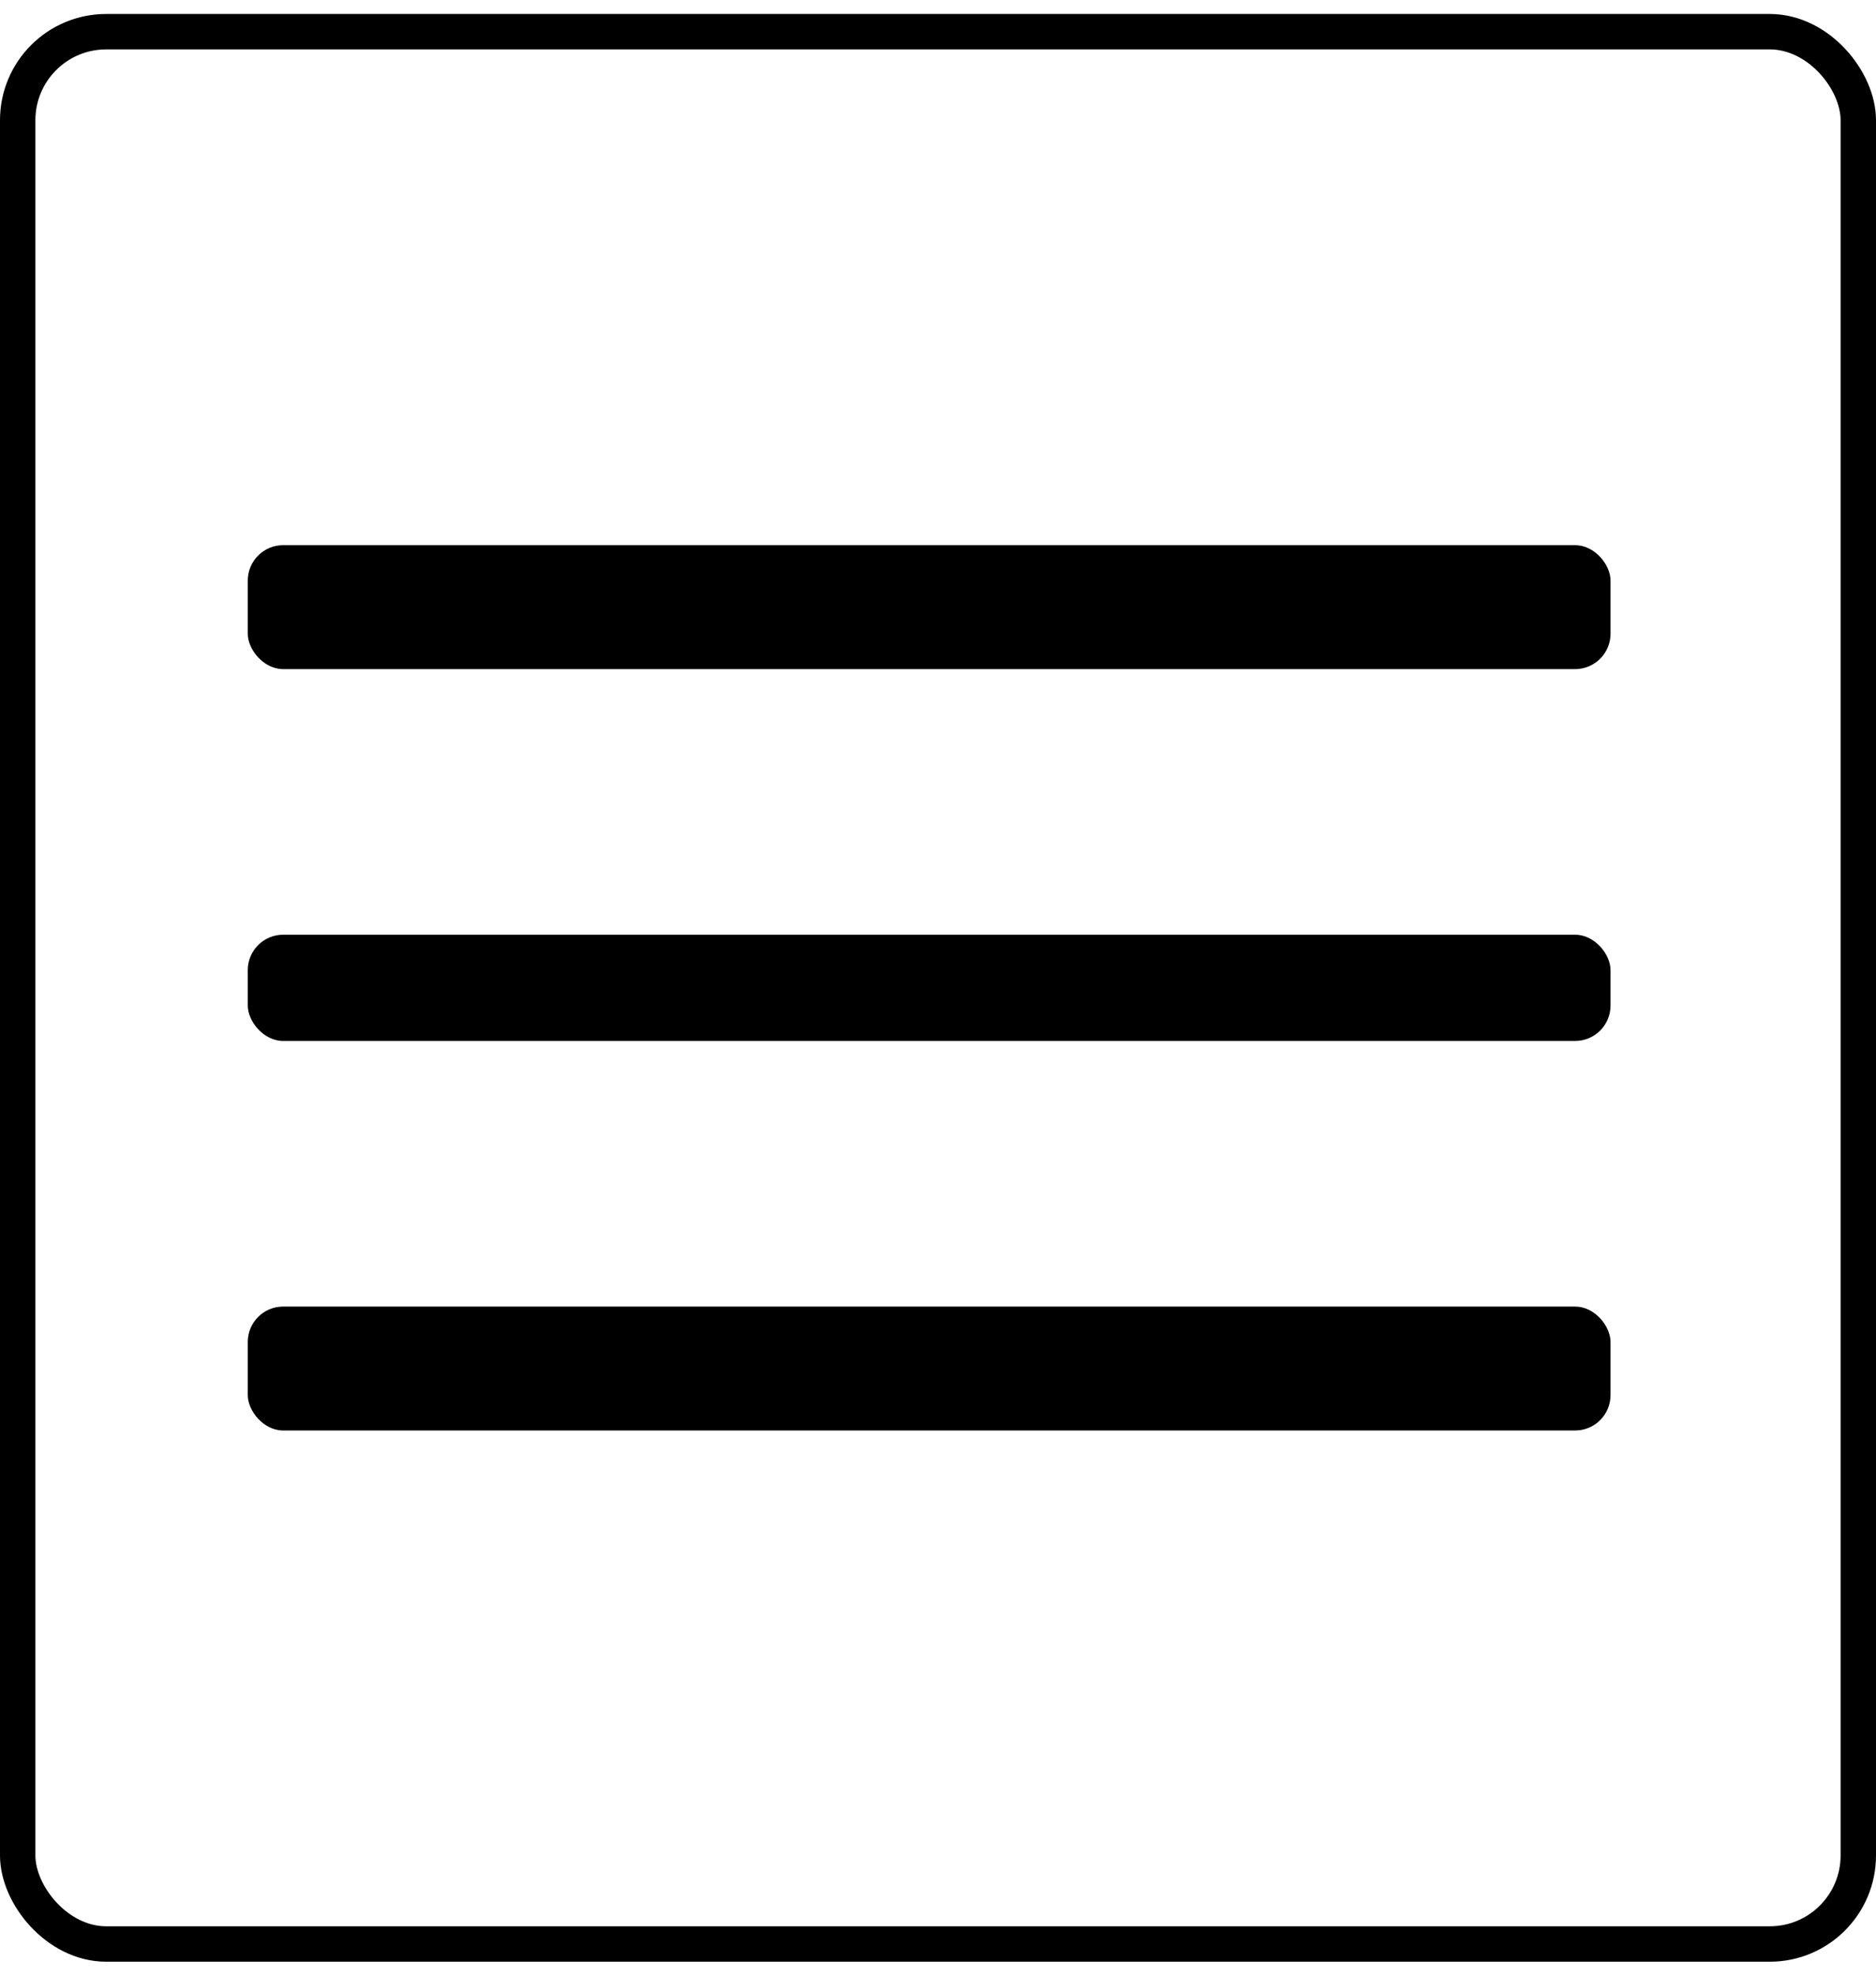 <svg width="76" height="80" viewBox="0 0 106 110" fill="none" xmlns="http://www.w3.org/2000/svg">
<rect x="1" y="1" width="104" height="108" rx="5" stroke="black" stroke-width="2"/>
<rect x="14" y="30" width="77" height="7" rx="2" fill="black"/>
<rect x="14" y="52" width="77" height="6" rx="2" fill="black"/>
<rect x="14" y="73" width="77" height="7" rx="2" fill="black"/>
</svg>
